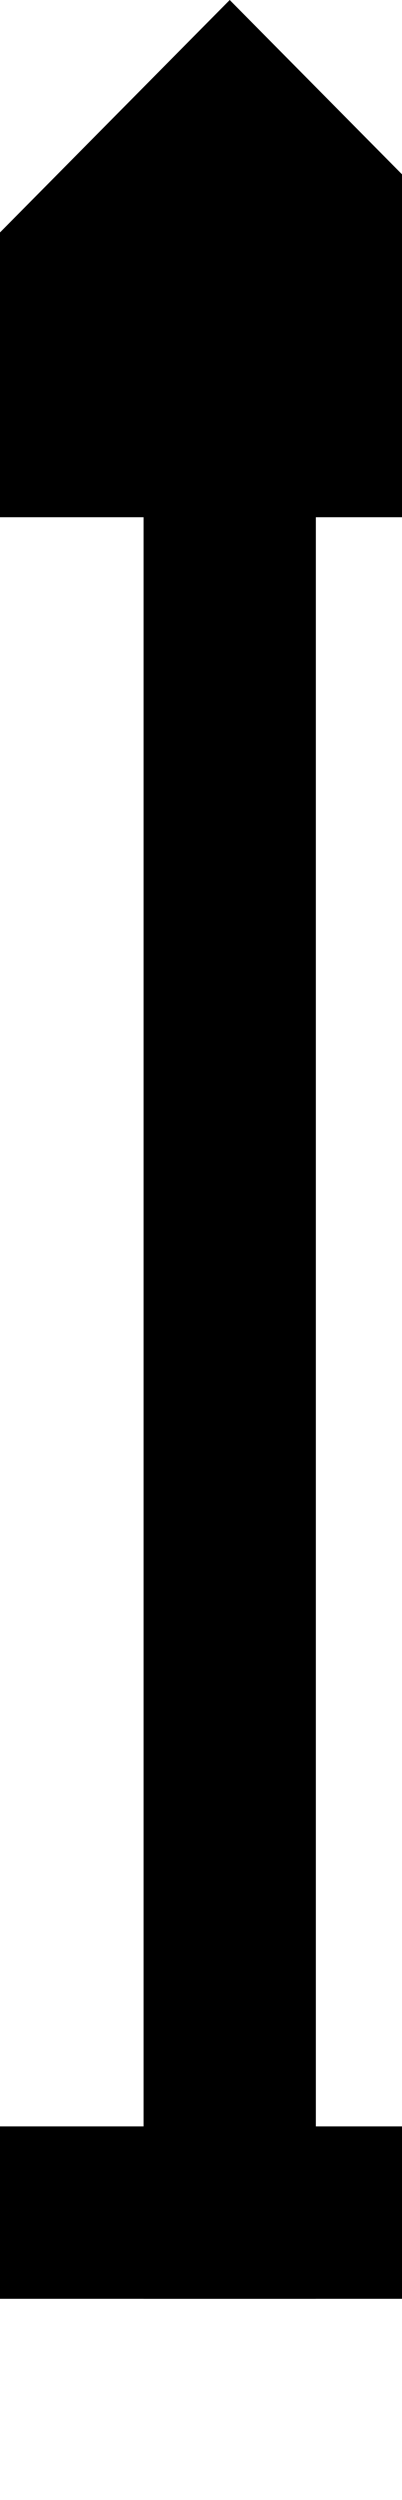 ﻿<?xml version="1.0" encoding="utf-8"?>
<svg version="1.1" width="7px" height="43.5px" viewBox="620.5 1527  7 43.5" xmlns:xlink="http://www.w3.org/1999/xlink" xmlns="http://www.w3.org/2000/svg">
  <path d="M 624.5 1567  L 624.5 1534  " stroke-width="3" stroke="#000000" fill="none" />
  <path d="M 630 1564  L 619 1564  L 619 1567  L 630 1567  L 630 1564  Z M 633.4 1536  L 624.5 1527  L 615.6 1536  L 633.4 1536  Z " fill-rule="nonzero" fill="#000000" stroke="none" />
</svg>